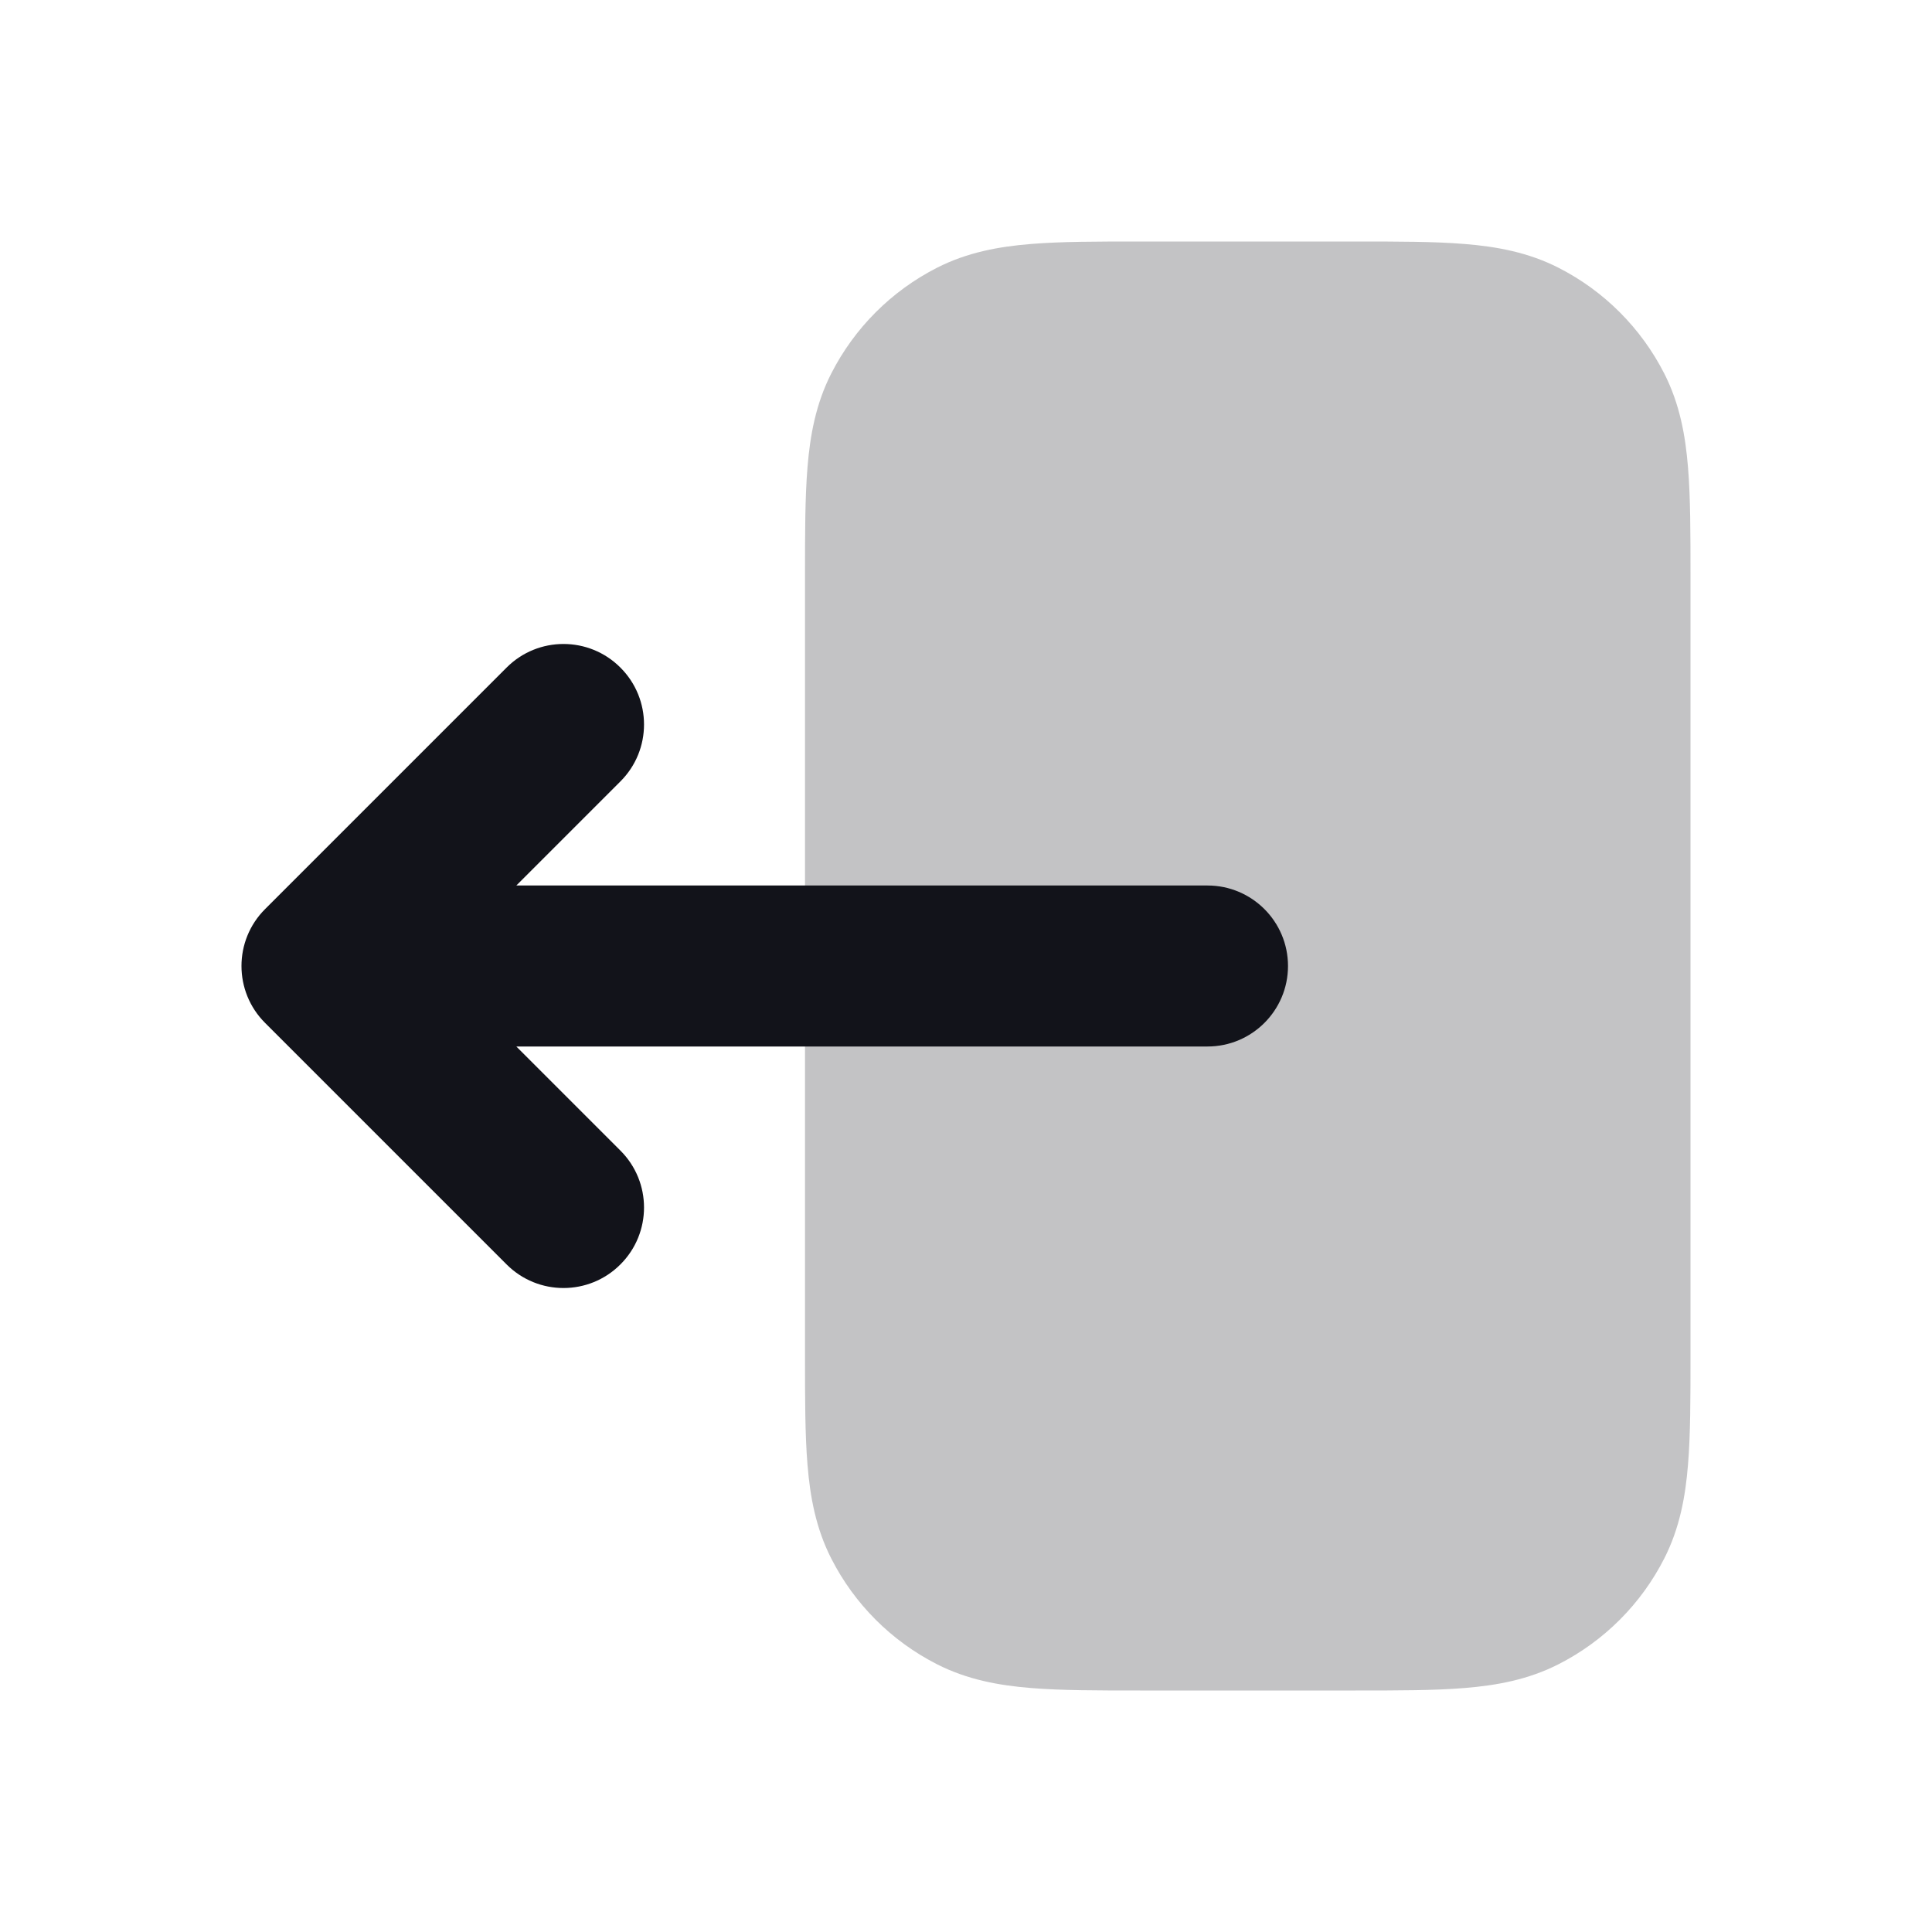 <svg width="24" height="24" viewBox="0 0 24 24" fill="none" xmlns="http://www.w3.org/2000/svg">
<path opacity="0.25" d="M10 7.161V16.838C10 17.366 10 17.82 10.031 18.195C10.063 18.59 10.134 18.984 10.327 19.362C10.615 19.927 11.073 20.385 11.638 20.673C12.016 20.866 12.41 20.937 12.805 20.969C13.18 21 13.634 21 14.162 21H16.838C17.366 21 17.82 21 18.195 20.969C18.59 20.937 18.984 20.866 19.362 20.673C19.927 20.385 20.385 19.927 20.673 19.362C20.866 18.984 20.937 18.59 20.969 18.195C21 17.82 21 17.366 21 16.839V7.161C21 6.634 21 6.18 20.969 5.805C20.937 5.41 20.866 5.016 20.673 4.638C20.385 4.074 19.927 3.615 19.362 3.327C18.984 3.134 18.59 3.063 18.195 3.031C17.82 3 17.366 3 16.839 3H14.161C13.634 3 13.18 3 12.805 3.031C12.41 3.063 12.016 3.134 11.638 3.327C11.073 3.615 10.615 4.074 10.327 4.638C10.134 5.016 10.063 5.41 10.031 5.805C10 6.18 10 6.634 10 7.161Z" fill="#12131A"/>
<path d="M7.707 14.293C8.098 14.683 8.098 15.317 7.707 15.707C7.317 16.098 6.683 16.098 6.293 15.707L3.293 12.707C2.902 12.317 2.902 11.683 3.293 11.293L6.293 8.293C6.683 7.902 7.317 7.902 7.707 8.293C8.098 8.683 8.098 9.317 7.707 9.707L6.414 11H15C15.552 11 16 11.448 16 12C16 12.552 15.552 13 15 13H6.414L7.707 14.293Z" fill="#12131A"/>
</svg>

